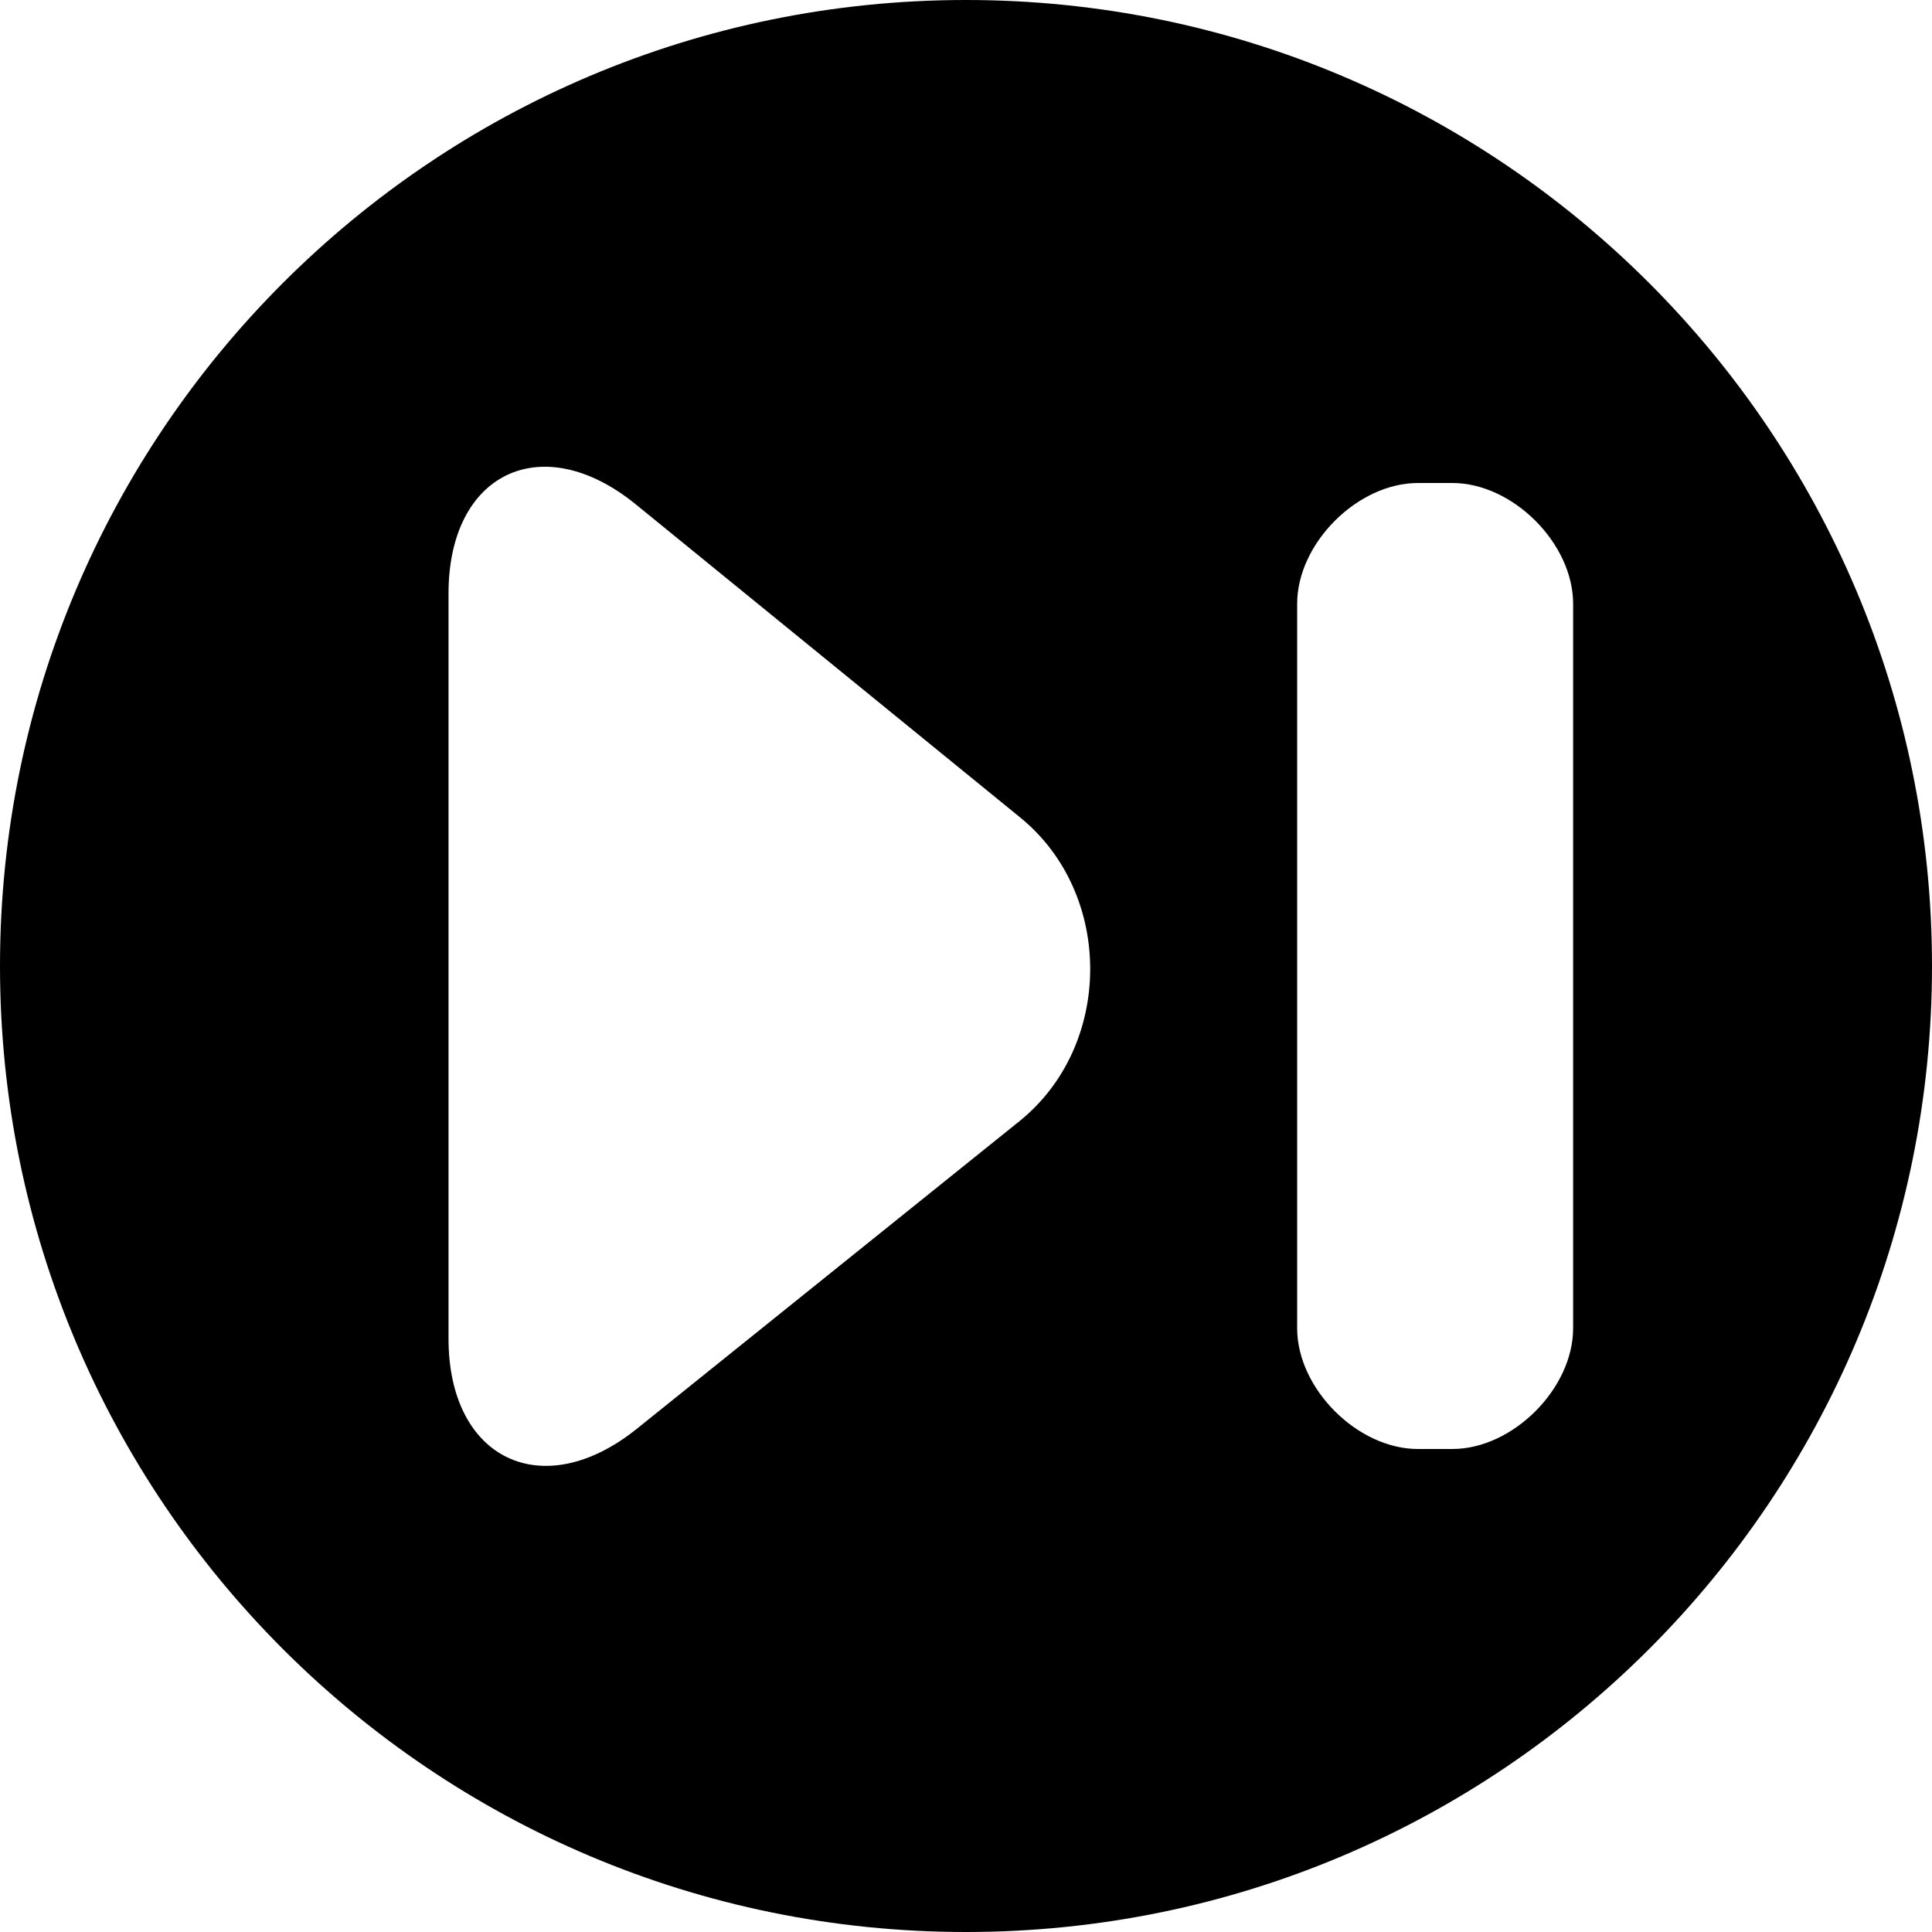 <?xml version="1.0" encoding="utf-8"?> <!-- Generator: IcoMoon.io --> <!DOCTYPE svg PUBLIC "-//W3C//DTD SVG 1.1//EN" "http://www.w3.org/Graphics/SVG/1.1/DTD/svg11.dtd"> <svg width="512" height="512" viewBox="0 0 512 512" xmlns="http://www.w3.org/2000/svg" xmlns:xlink="http://www.w3.org/1999/xlink" fill="#000000"><path d="M 168.752,378.656c-24.96,20.032-49.888,8.096-49.888-23.904L 118.864,157.264 c0.00-32.016, 24.816-43.792, 49.632-23.60l 101.888,82.992c 24.816,20.208, 24.688,60.464-0.272,80.512L 168.752,378.656z M 343.76,160.00c0.00-16.00, 16.00-32.00, 32.00-32.00l 9.136,0.00 c 16.00,0.00, 32.00,16.00, 32.00,32.00l0.00,192.00 c0.00,16.00-16.00,32.00-32.00,32.00l-9.136,0.00 c-16.00,0.00-32.00-16.00-32.00-32.00L 343.76,160.00 z M0.00,256.00c0.00,141.392, 114.608,256.00, 256.00,256.00s 256.00-114.608, 256.00-256.00c0.00-141.376-114.608-256.00-256.00-256.00 S0.00,114.624,0.00,256.00z" ></path></svg>